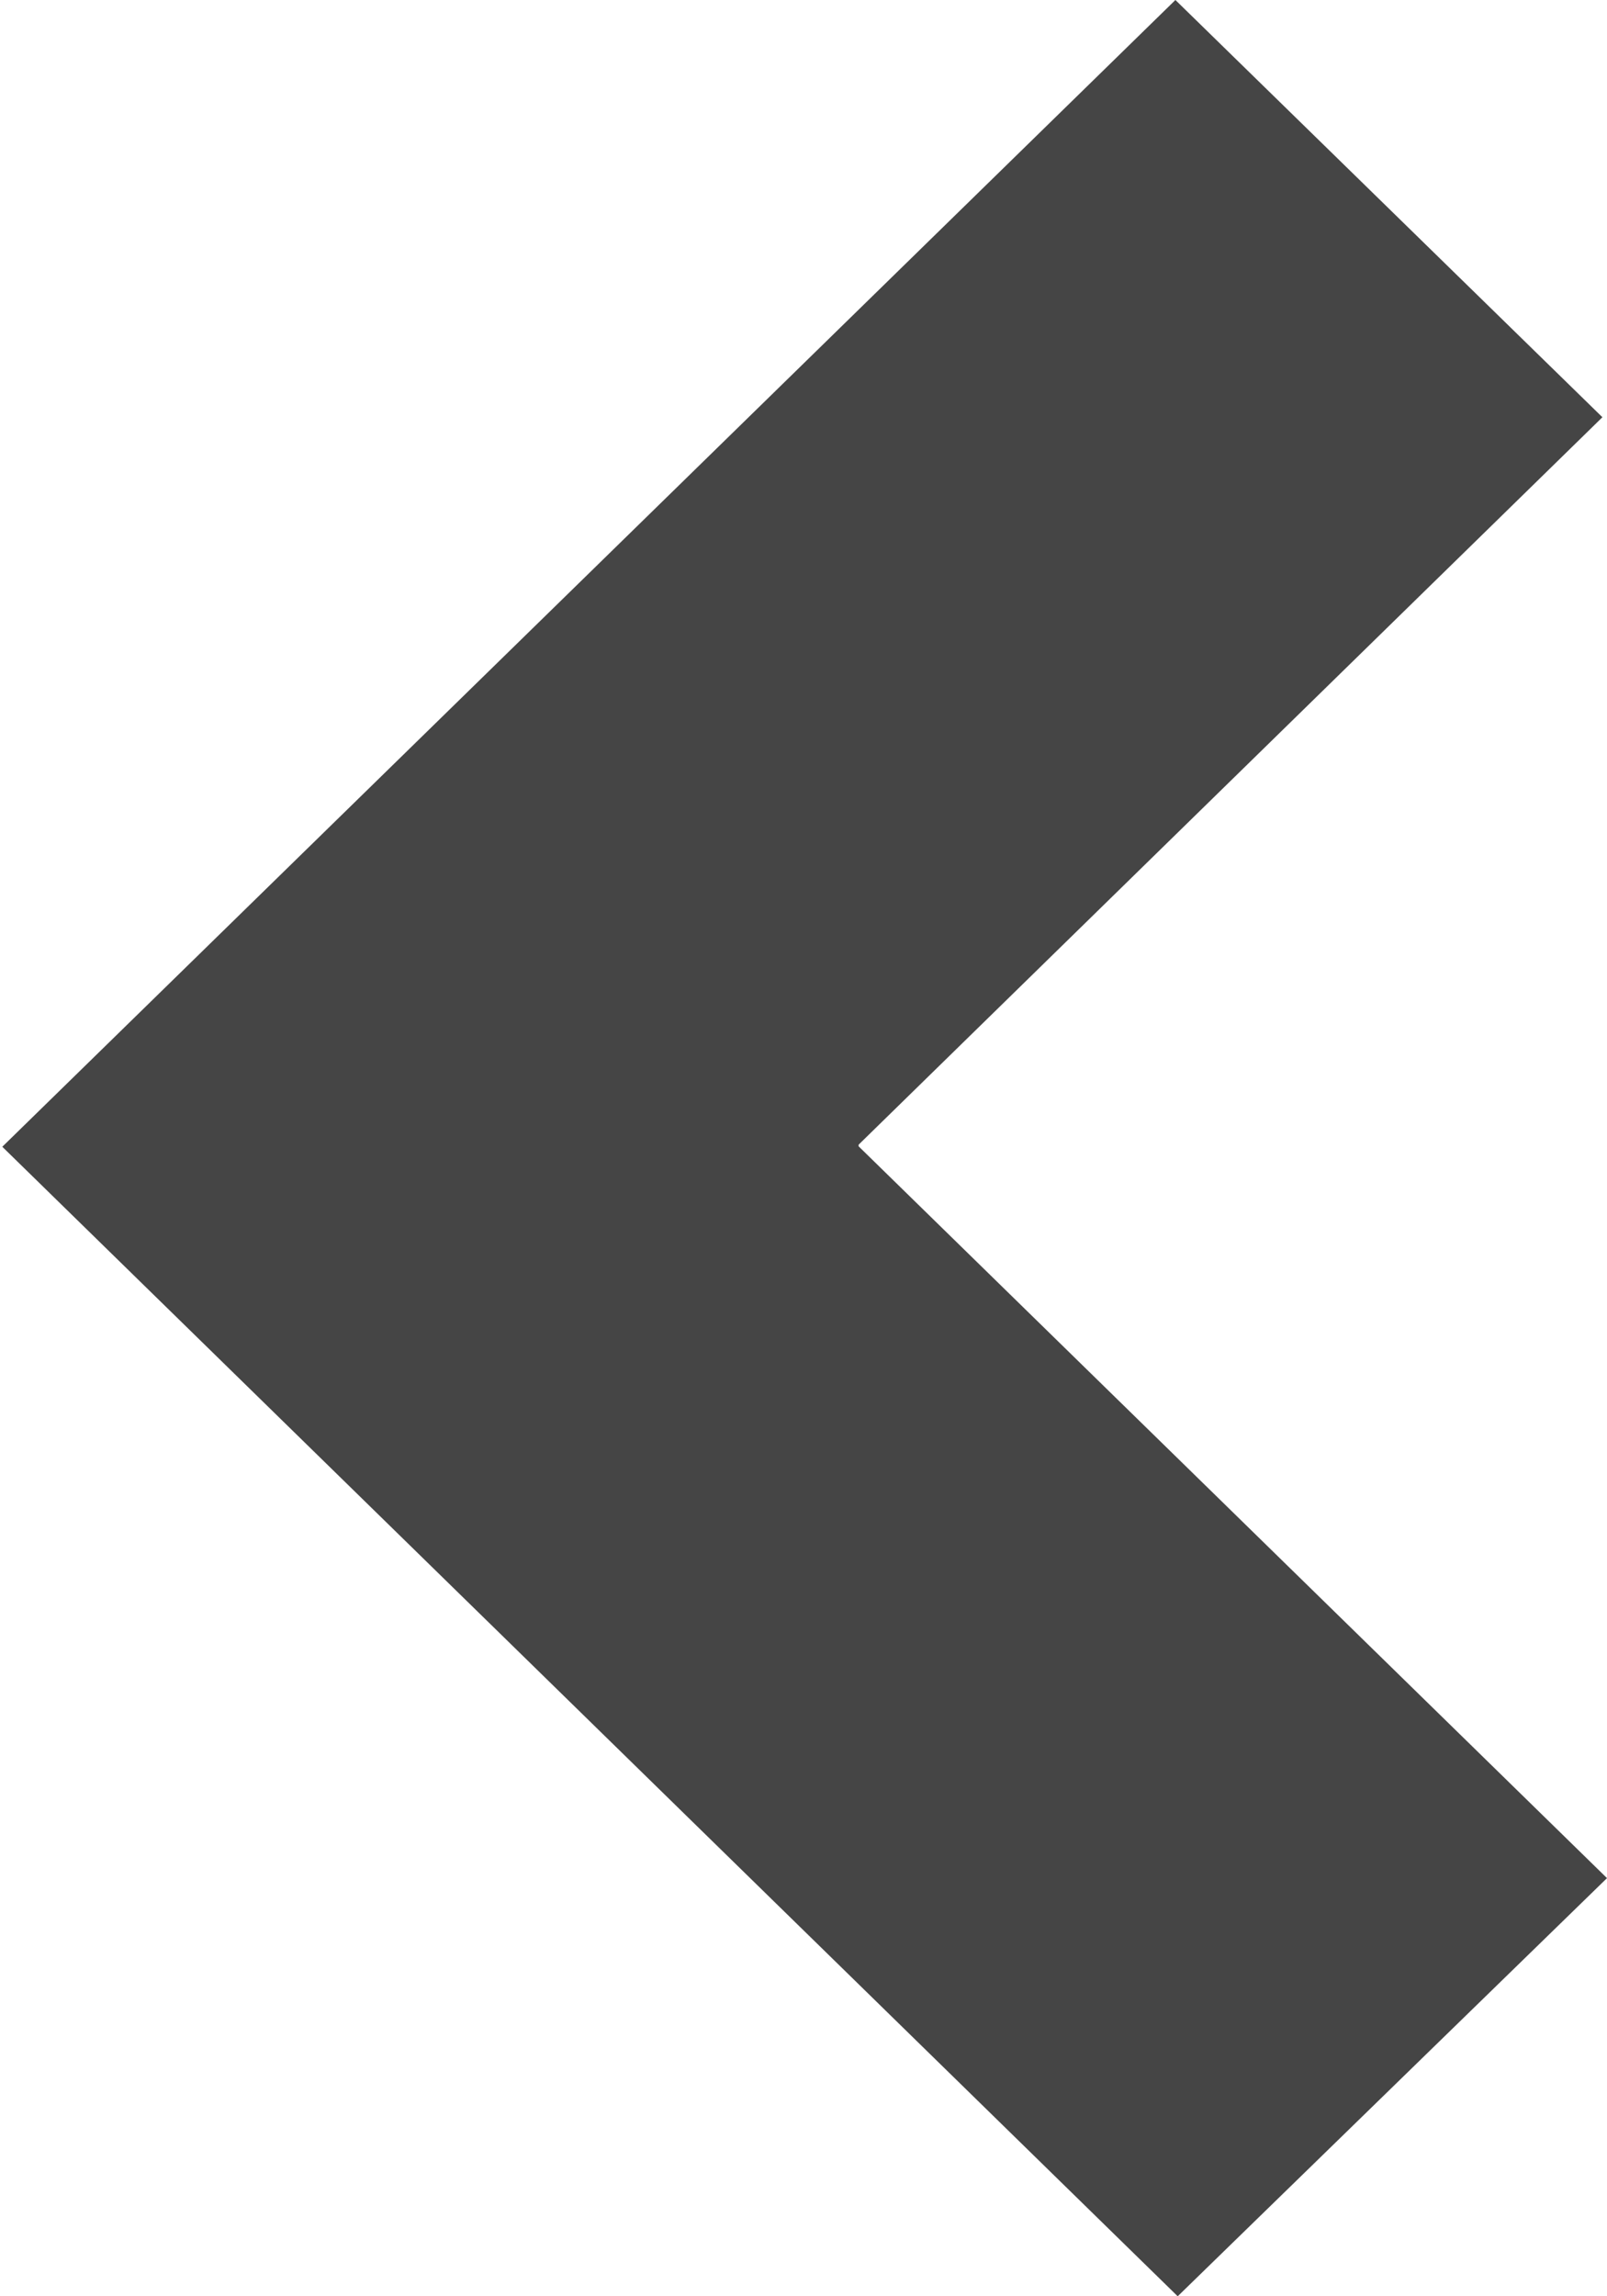 <svg xmlns="http://www.w3.org/2000/svg" width="7" height="10" viewBox="0 0 7 10">
  <defs>
    <style>
      .cls-1 {
        fill: #454545;
        fill-rule: evenodd;
      }
    </style>
  </defs>
  <path class="cls-1" d="M1160.13,956l1.87-1.821-3.26-3.187v-0.007l3.24-3.168L1160.12,946l-5.11,4.994Z" transform="translate(-1155 -946)"/>
</svg>
